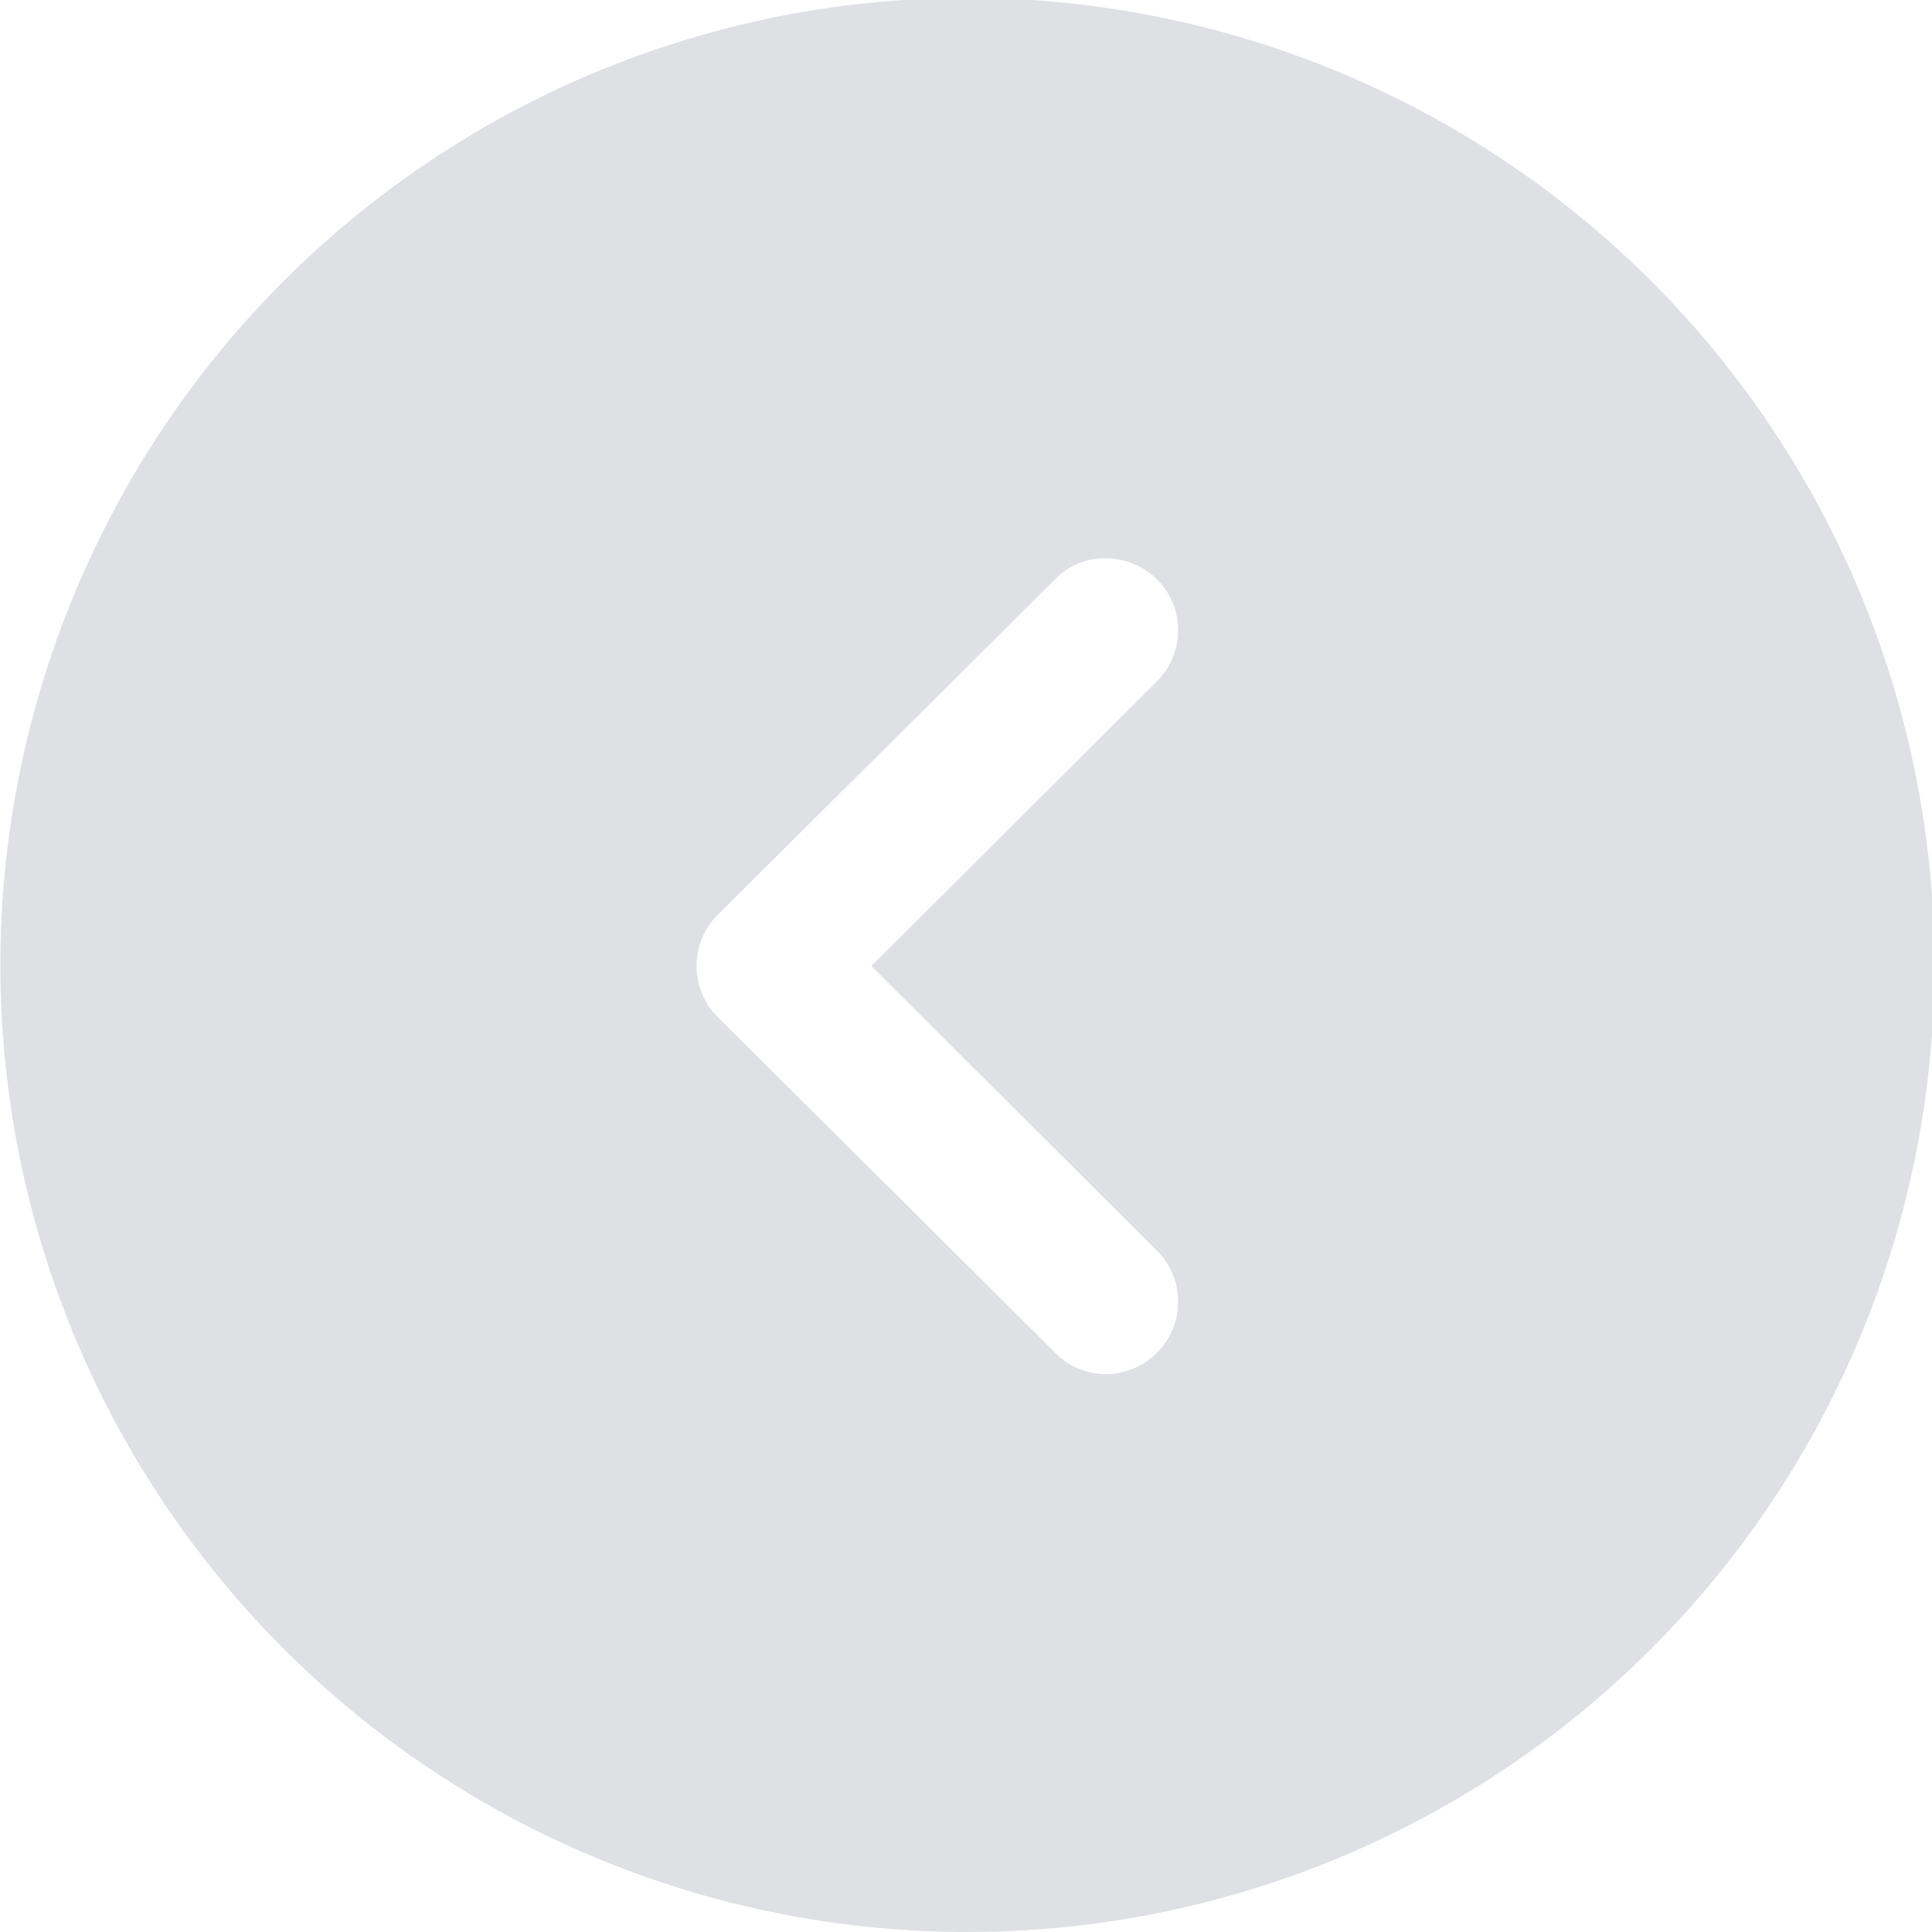 <svg id="Arrow_-_Right_Circle" data-name="Arrow - Right Circle" xmlns="http://www.w3.org/2000/svg" width="40" height="40" viewBox="0 0 40 40">
  <path id="Arrow_-_Right_Circle-2" data-name="Arrow - Right Circle" d="M20,0l-.56.007A20.022,20.022,0,1,0,20,0ZM17.12,28.44a1.491,1.491,0,0,1-1.06-2.56L21.96,20l-5.9-5.881A1.492,1.492,0,0,1,16.04,12a1.5,1.5,0,0,1,1.068-.45A1.454,1.454,0,0,1,18.16,12l6.98,6.941a1.5,1.5,0,0,1,0,2.12L18.16,28A1.4,1.4,0,0,1,17.12,28.44Z" transform="translate(40 40) rotate(180)" fill="rgba(6,18,46,0.24)" opacity="0.543"/>
</svg>
